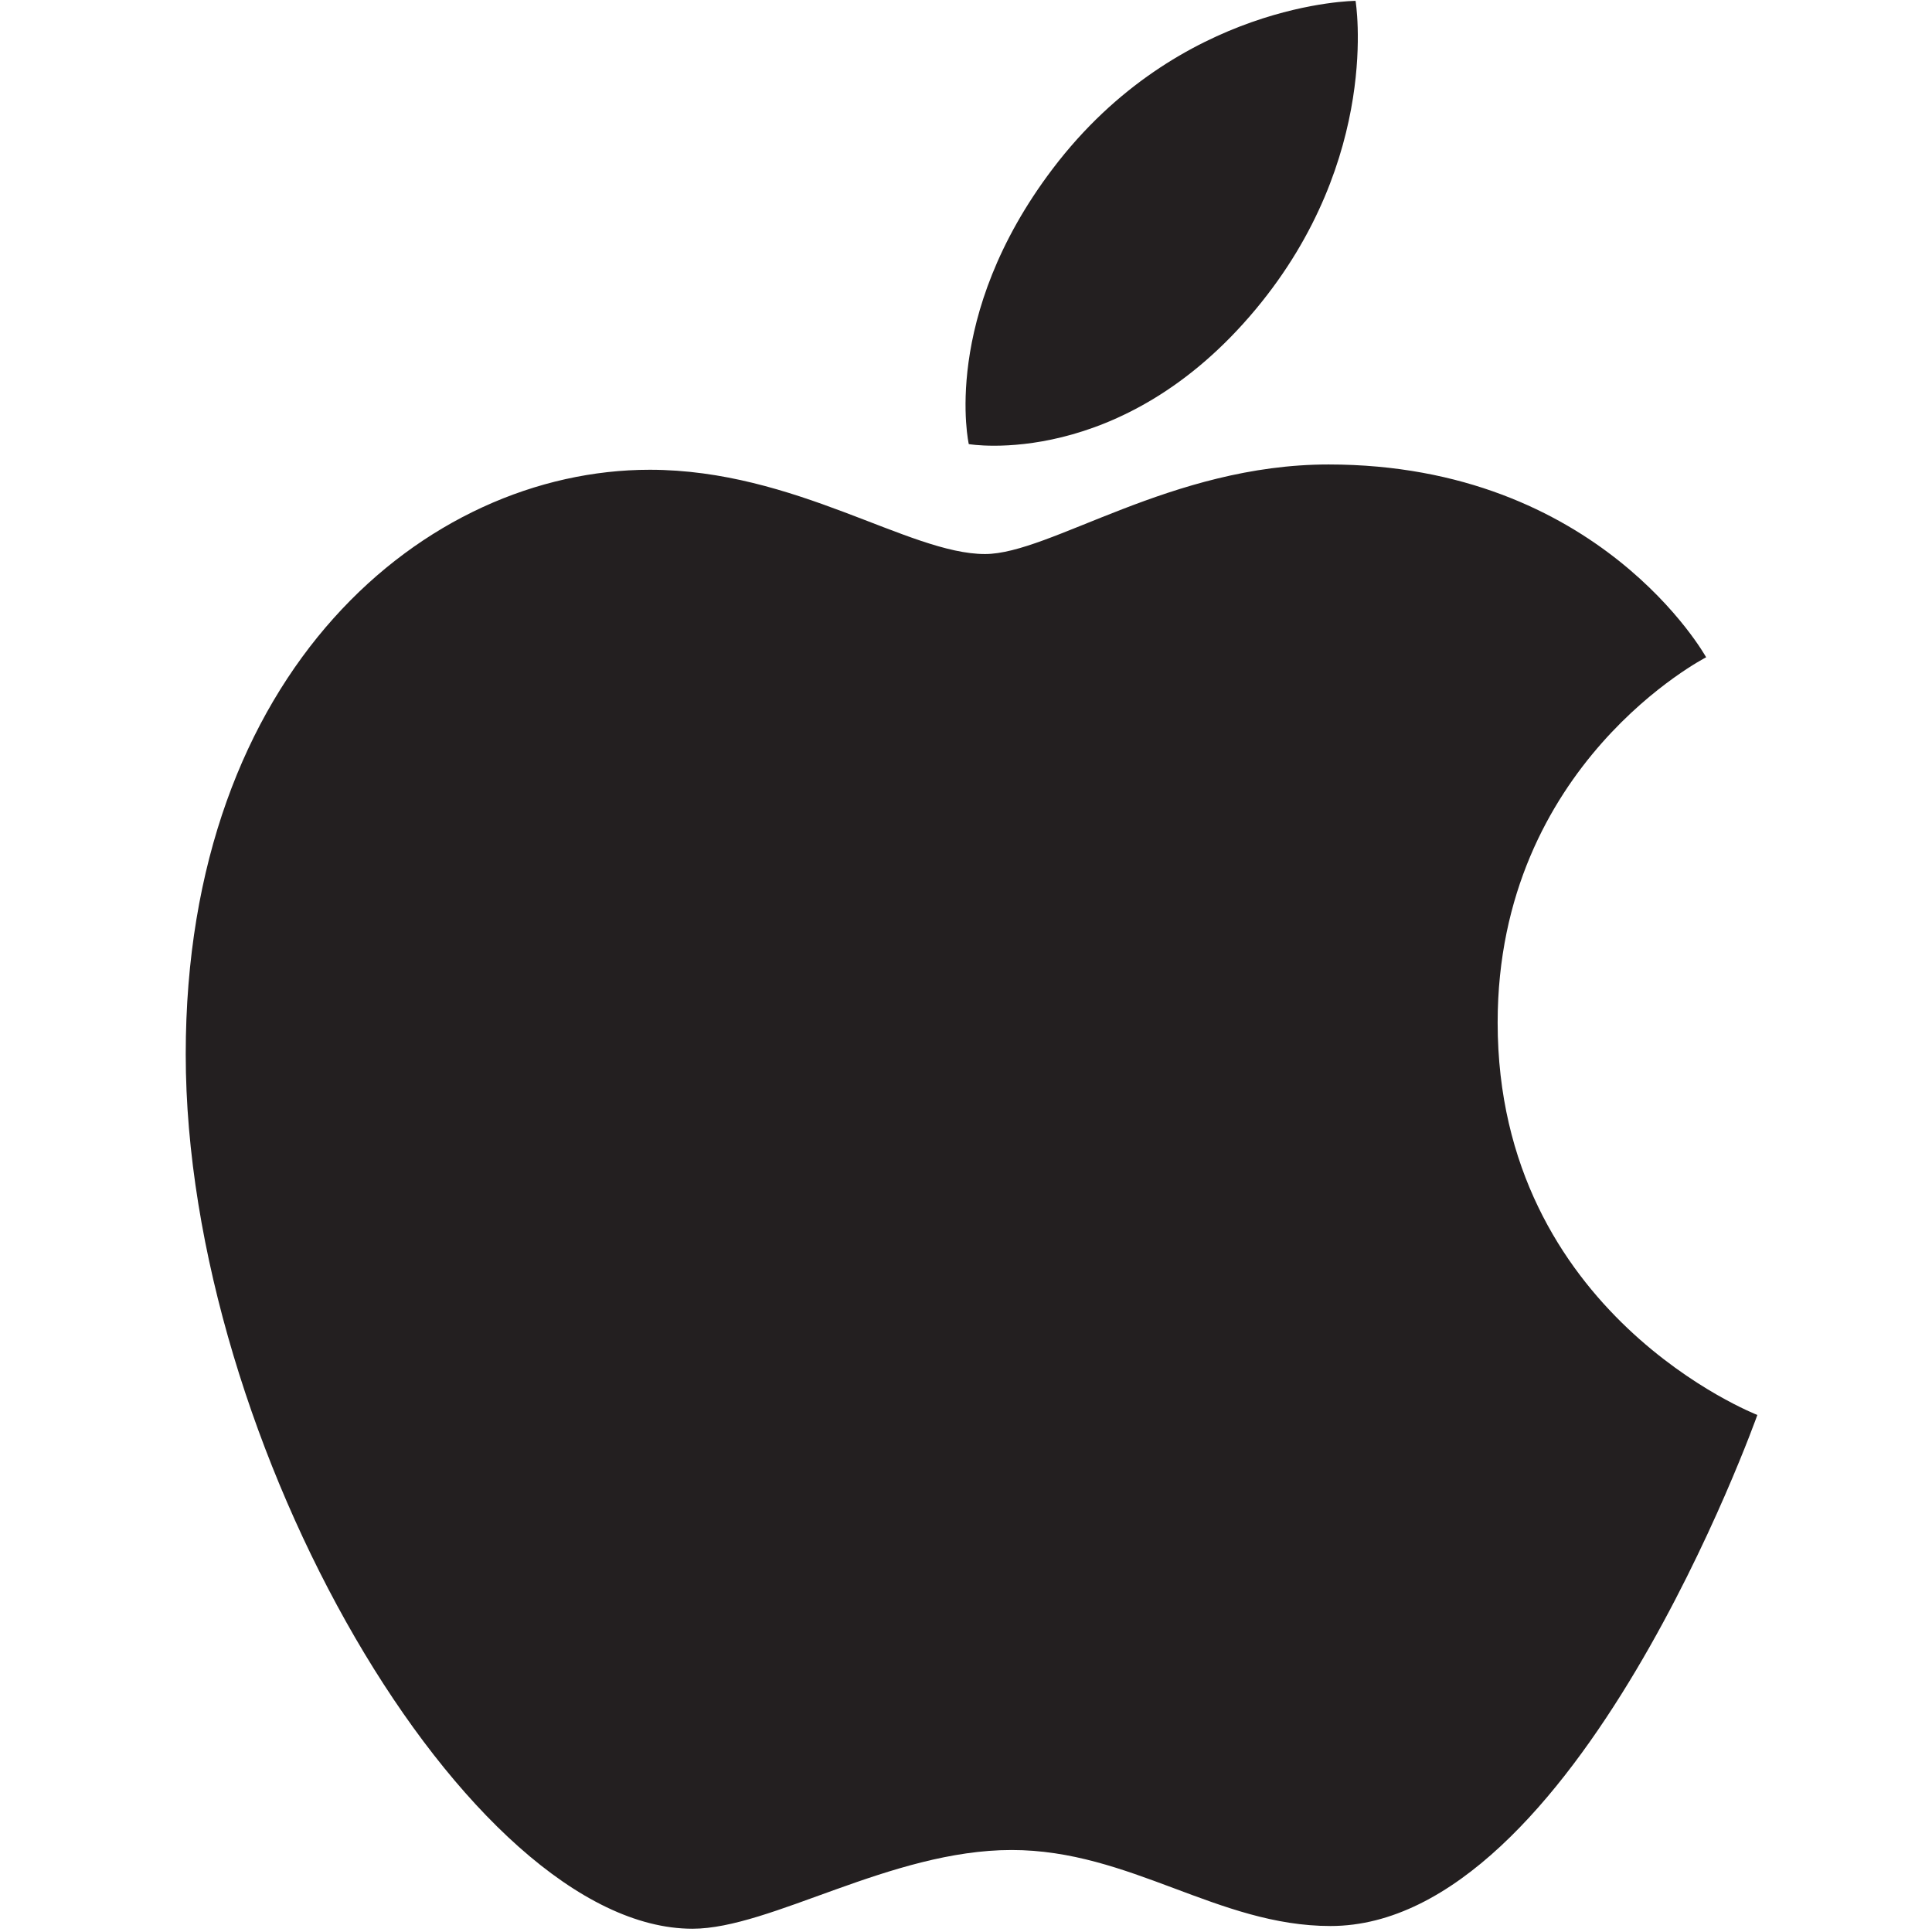 <svg id="Ebene_1" data-name="Ebene 1" xmlns="http://www.w3.org/2000/svg" viewBox="0 0 610 610"><defs><style>.cls-1{fill:#231f20;}</style></defs><title>logo</title><path class="cls-1" d="M332.41,53.24C372.4.53,428,.27,428,.27s8.27,49.56-31.47,97.31c-42.42,51-90.65,42.64-90.65,42.64S296.84,100.12,332.41,53.24Z"/><path class="cls-1" d="M311,174.93c20.58,0,58.76-28.28,108.47-28.28,85.56,0,119.22,60.88,119.22,60.88s-65.83,33.66-65.83,115.33c0,92.14,82,123.89,82,123.89S497.52,608.11,420.09,608.11c-35.57,0-63.22-24-100.69-24-38.19,0-76.08,24.86-100.76,24.86-70.71,0-160-153.06-160-276.1,0-121,75.61-184.55,146.53-184.55C251.23,148.35,287,174.93,311,174.93Z"/></svg>